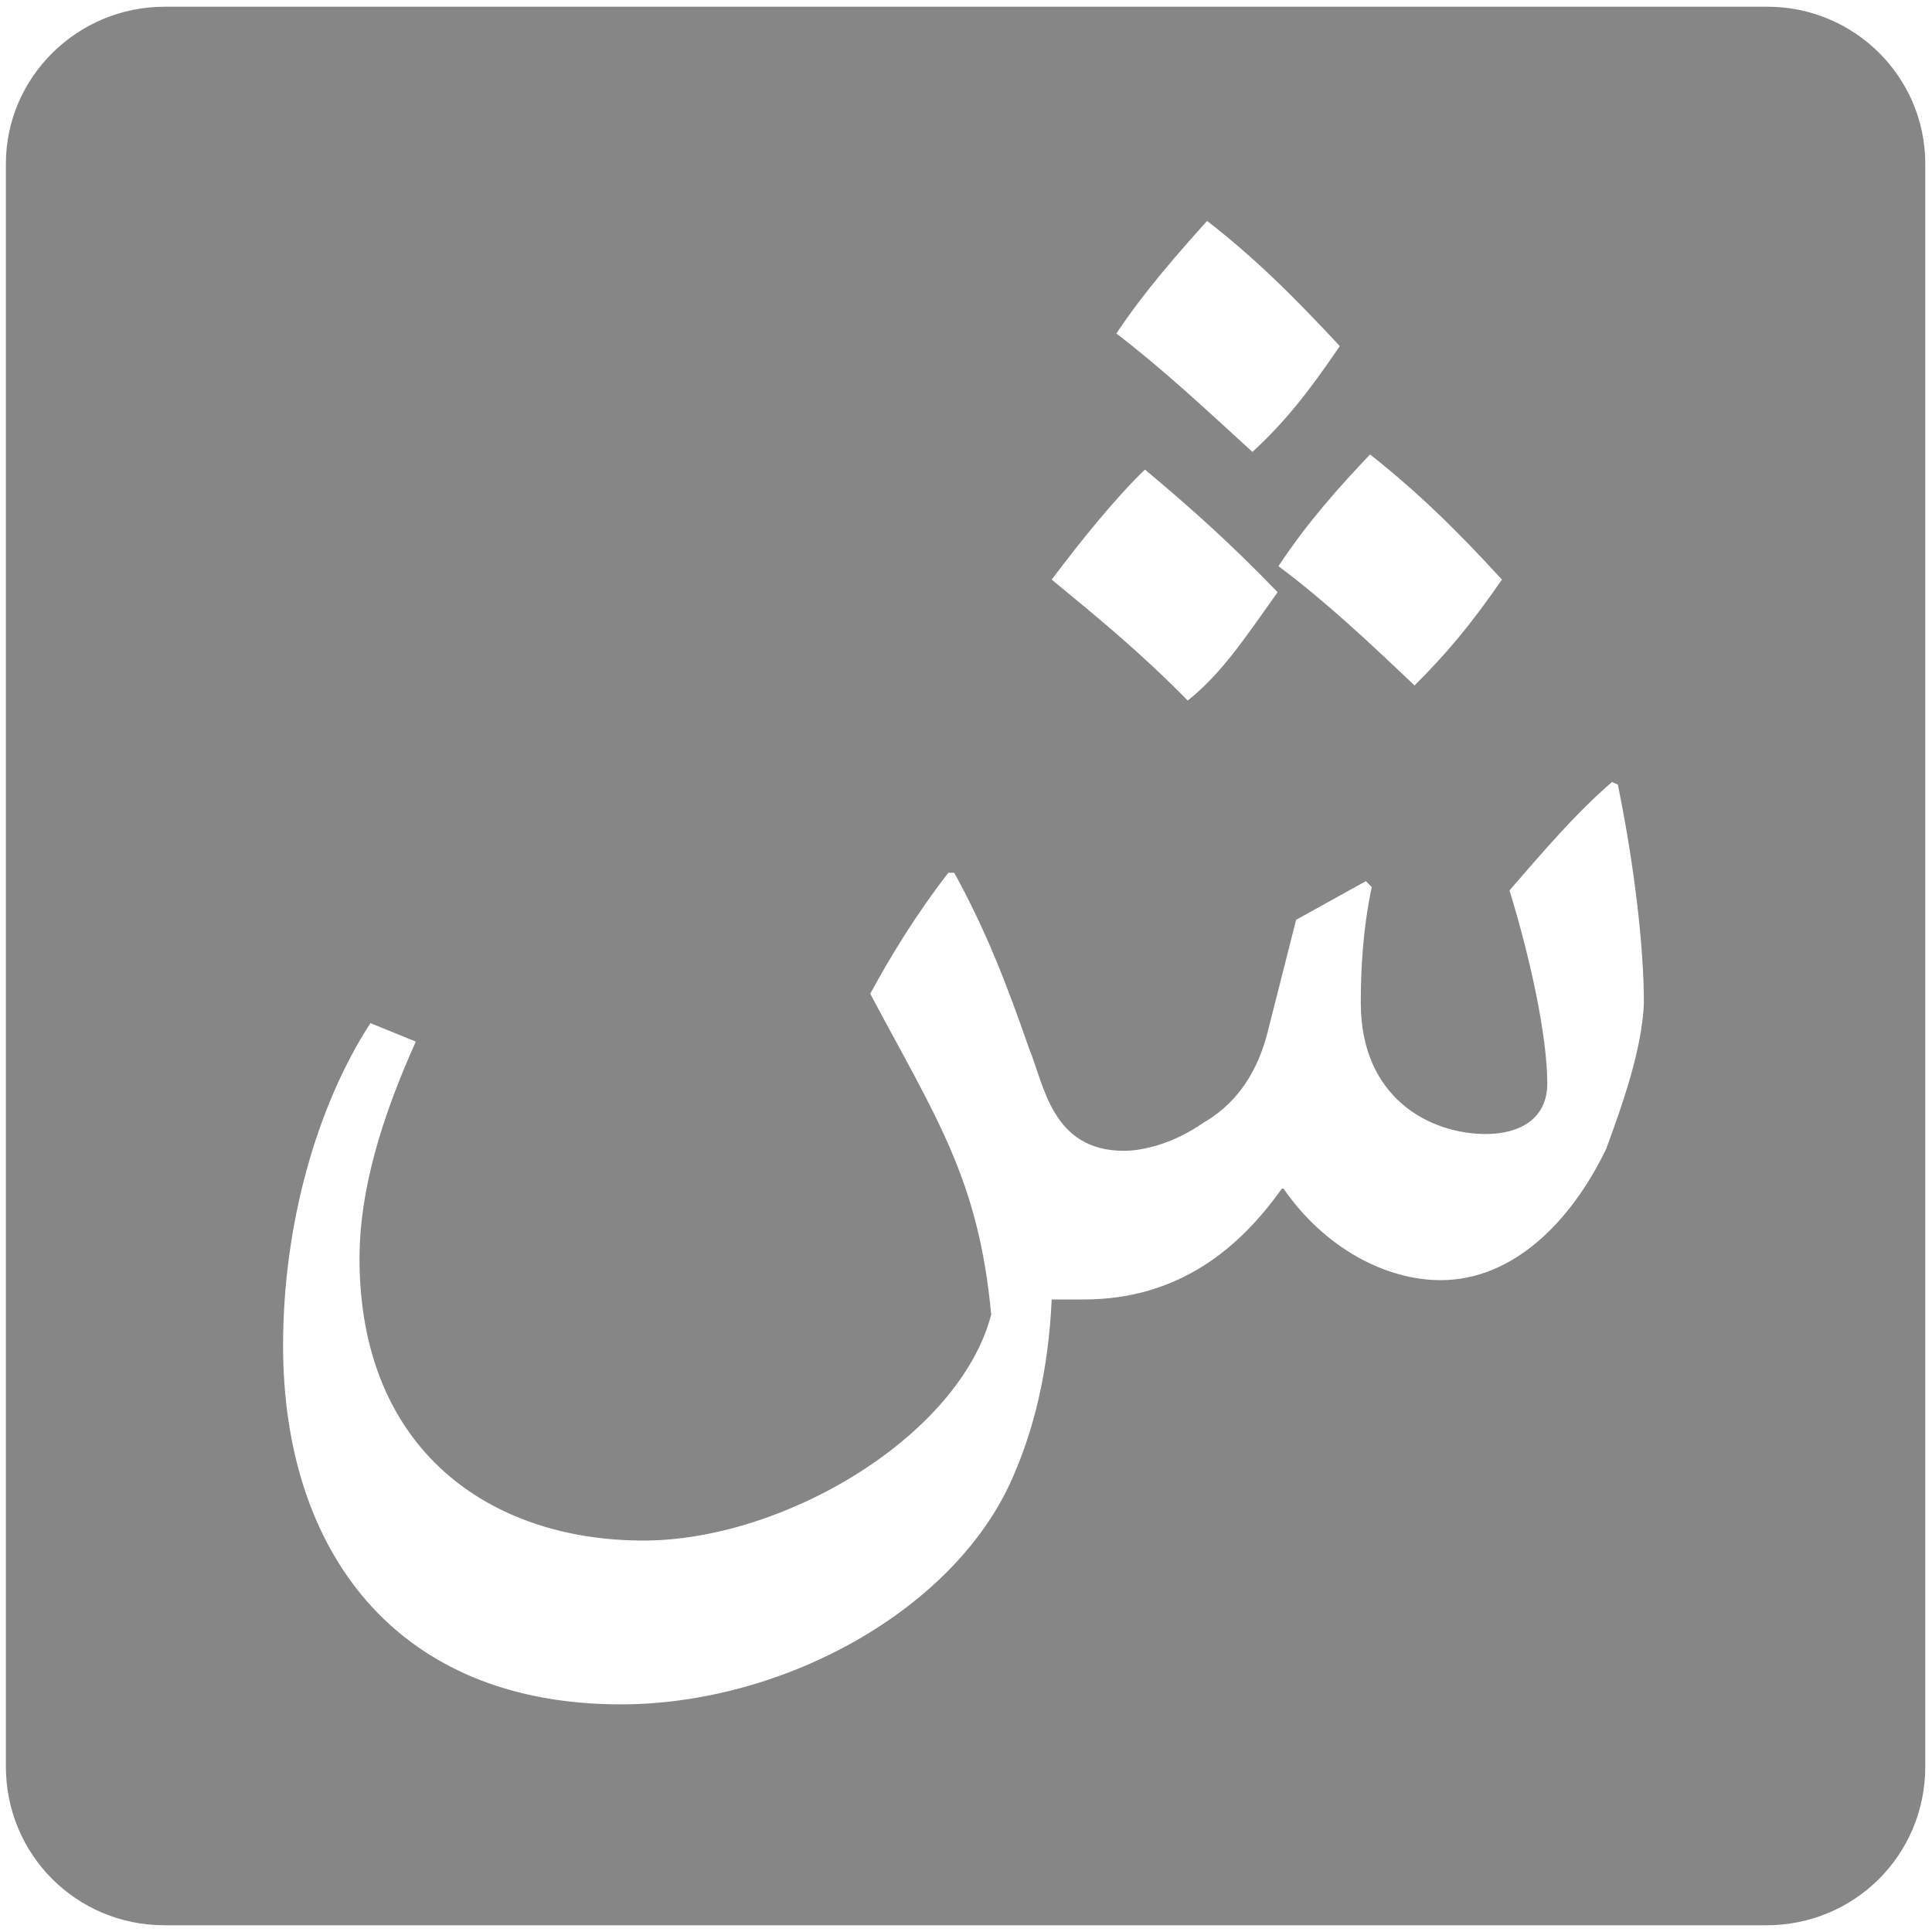 <?xml version="1.0" encoding="utf-8"?>
<!-- Generator: Adobe Illustrator 23.0.1, SVG Export Plug-In . SVG Version: 6.00 Build 0)  -->
<svg version="1.1" id="Layer_1" xmlns="http://www.w3.org/2000/svg" xmlns:xlink="http://www.w3.org/1999/xlink" x="0px" y="0px"
	 viewBox="0 0 23 23" style="enable-background:new 0 0 23 23;" xml:space="preserve">
<style type="text/css">
	.st0{fill:#868686;}
</style>
<path class="st0" d="M21.04,0.08H1.96c-1.04,0-1.89,0.84-1.89,1.87v19.08c0,1.05,0.84,1.89,1.89,1.89h19.07
	c1.04,0,1.89-0.83,1.89-1.89V1.95C22.92,0.92,22.08,0.08,21.04,0.08z M17.88,6.9c-0.38,0.55-0.66,0.88-1.04,1.26
	c-0.58-0.55-1.06-1-1.62-1.42c0.35-0.53,0.73-0.95,1.09-1.33C16.88,5.86,17.35,6.32,17.88,6.9z M14.37,2.63
	c0.58,0.45,1.04,0.91,1.58,1.49c-0.38,0.56-0.66,0.91-1.04,1.26c-0.58-0.53-1.06-0.98-1.62-1.41C13.63,3.46,14.03,3.01,14.37,2.63z
	 M13.63,5.59c0.55,0.46,1.02,0.88,1.58,1.46c-0.4,0.56-0.66,0.96-1.07,1.29c-0.55-0.56-1.06-0.98-1.62-1.44
	C12.89,6.41,13.27,5.94,13.63,5.59z M19.12,13.68c-0.42,0.87-1.11,1.56-1.97,1.56c-0.65,0-1.38-0.38-1.87-1.09h-0.02
	c-0.49,0.69-1.21,1.32-2.36,1.32h-0.38c-0.04,0.88-0.22,1.56-0.46,2.11c-0.68,1.58-2.73,2.71-4.67,2.71c-2.69,0-4.02-1.84-4.02-4.27
	c0-1.46,0.41-2.87,1.04-3.84l0.54,0.22c-0.4,0.89-0.67,1.76-0.67,2.58c0,2.29,1.56,3.36,3.38,3.36c1.67,0,3.76-1.24,4.14-2.69
	c-0.15-1.62-0.66-2.35-1.44-3.82c0.25-0.46,0.55-0.95,0.93-1.44h0.07c0.38,0.69,0.63,1.34,0.89,2.09c0.18,0.43,0.27,1.22,1.13,1.22
	c0.25,0,0.61-0.1,0.94-0.33c0.35-0.2,0.62-0.53,0.76-1.04l0.35-1.38l0.83-0.46l0.07,0.07c-0.11,0.53-0.13,1-0.13,1.38
	c0,1.13,0.82,1.56,1.49,1.56c0.4,0,0.73-0.18,0.73-0.6c0-0.56-0.2-1.49-0.45-2.3c0.4-0.46,0.78-0.91,1.22-1.29l0.07,0.03
	c0.2,0.98,0.31,1.94,0.31,2.6C19.55,12.5,19.3,13.19,19.12,13.68z"/>
</svg>
